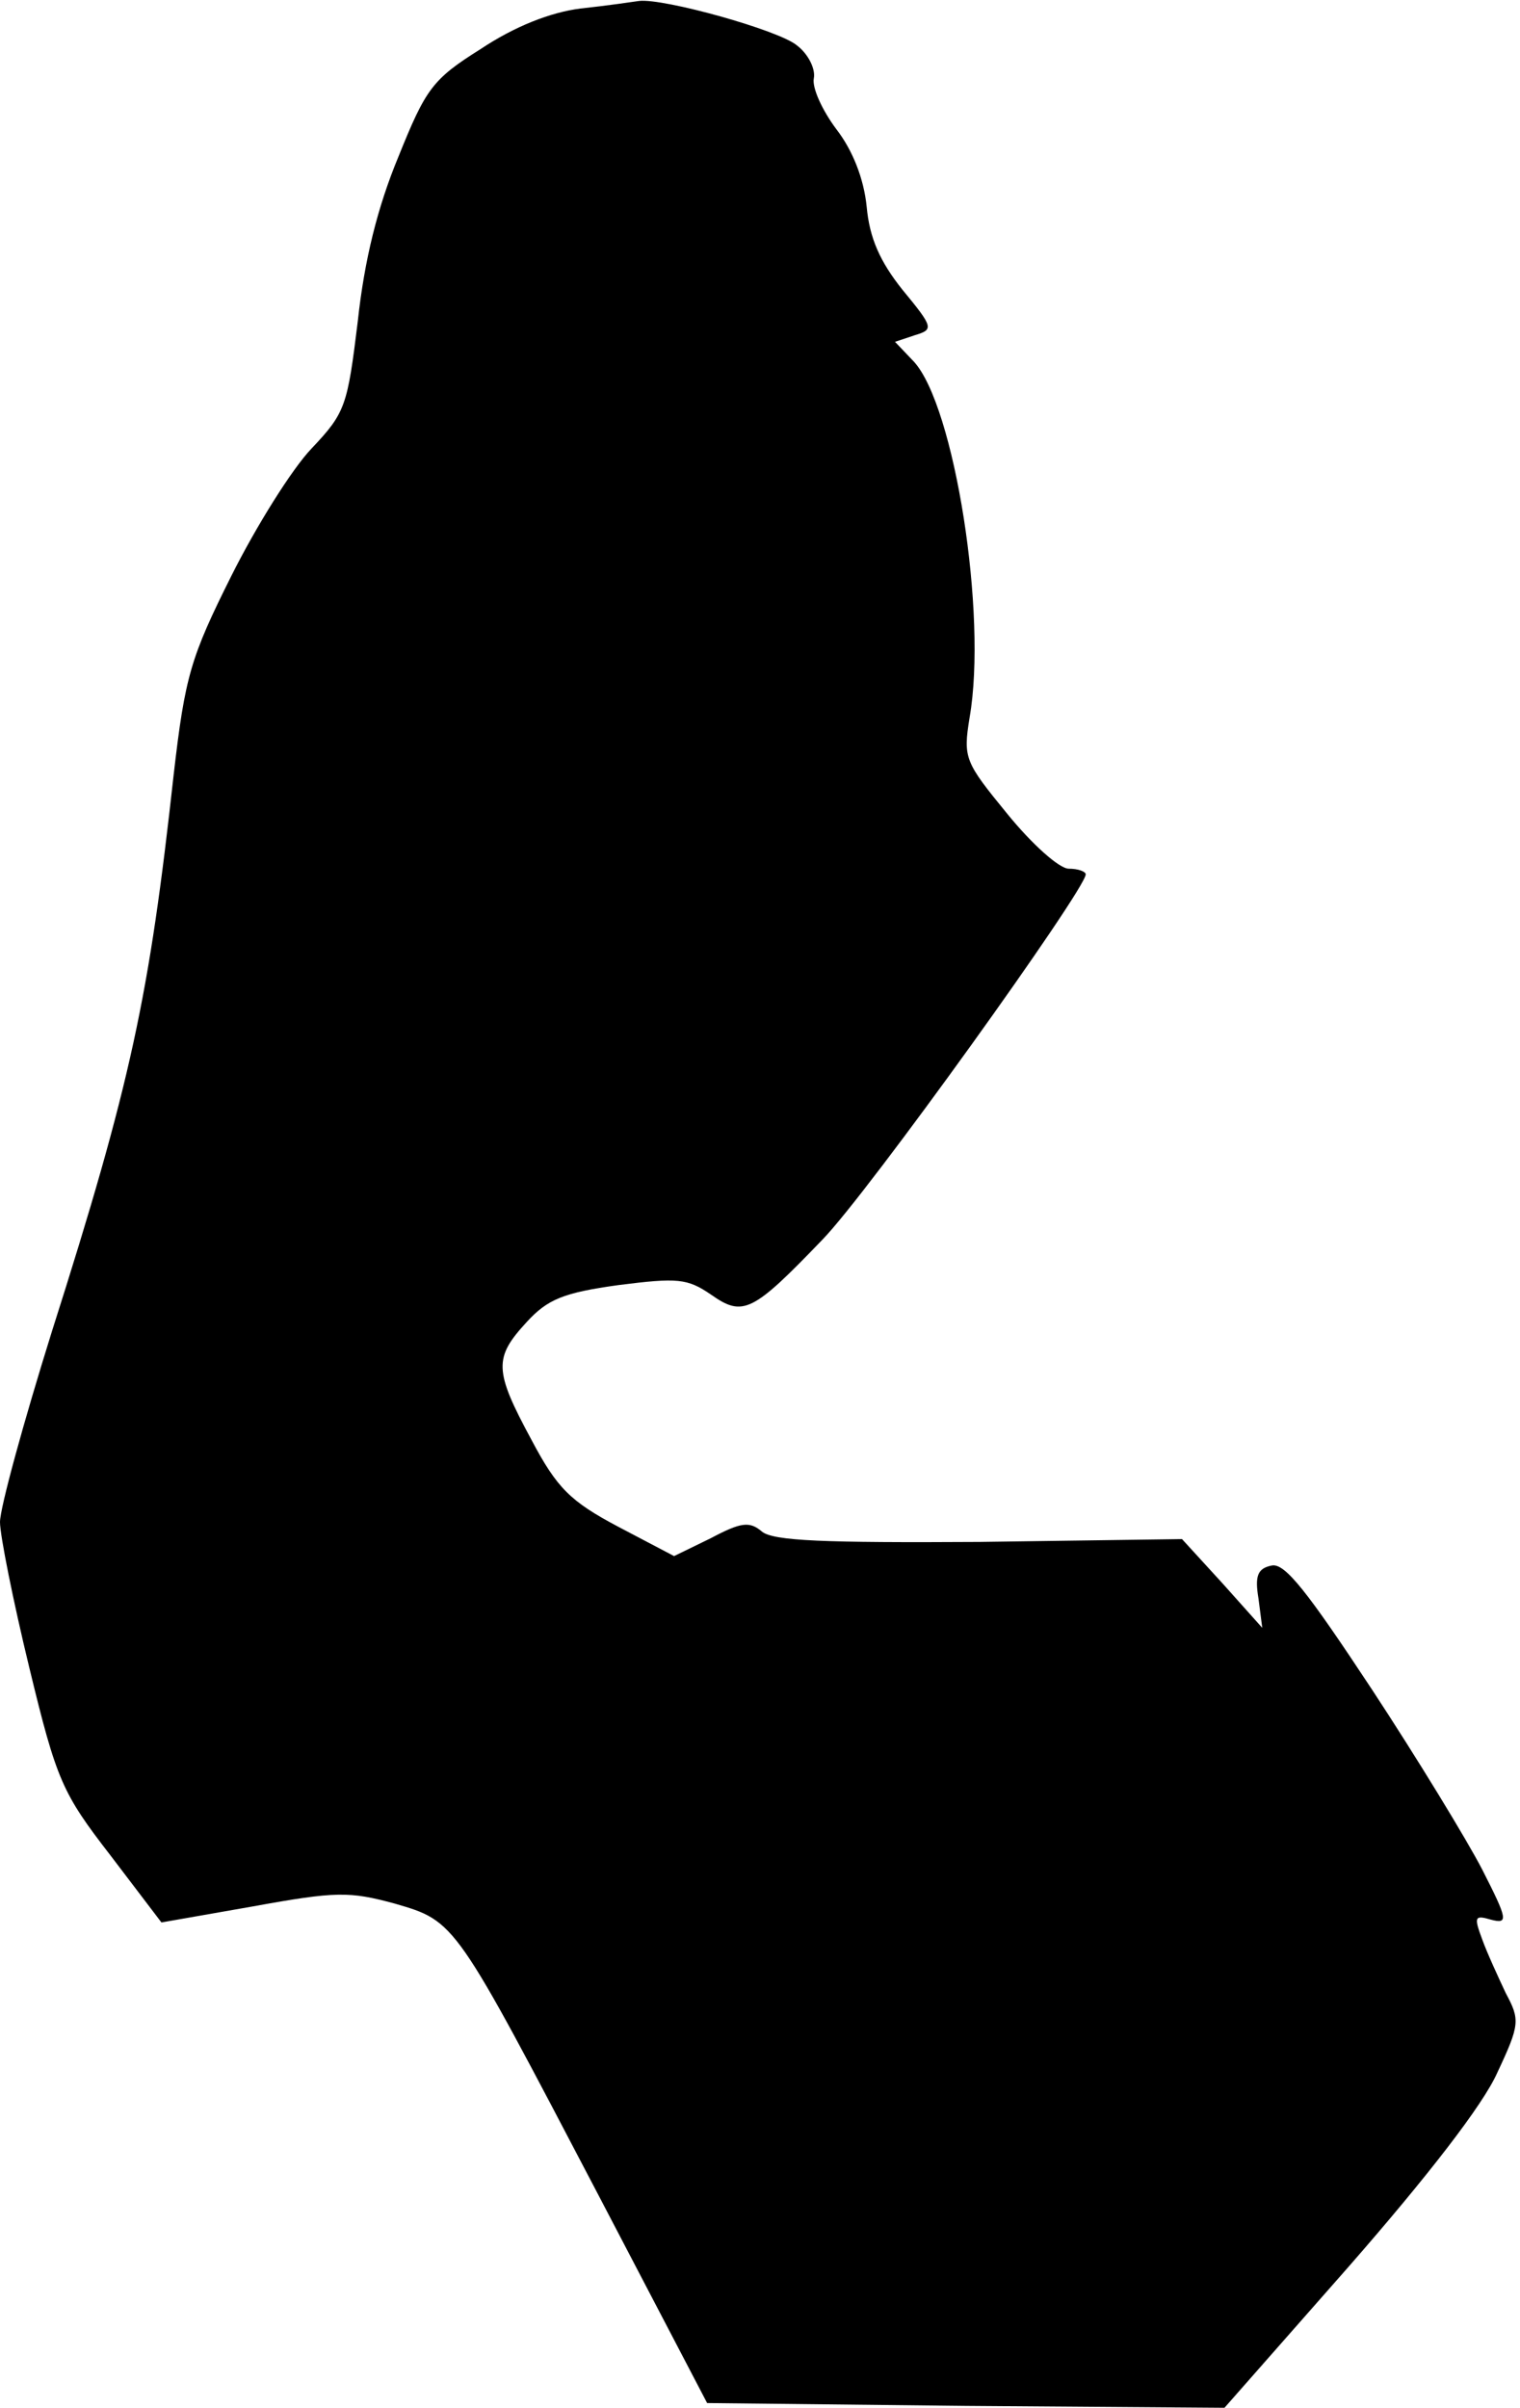 <?xml version="1.0" standalone="no"?>
<!DOCTYPE svg PUBLIC "-//W3C//DTD SVG 20010904//EN"
 "http://www.w3.org/TR/2001/REC-SVG-20010904/DTD/svg10.dtd">
<svg version="1.0" xmlns="http://www.w3.org/2000/svg"
 width="161pt" height="255pt" viewBox="0 0 161 255"
 preserveAspectRatio="xMidYMid meet">
<g transform="translate(0,255) scale(0.1,-0.1)"
fill="#000000" stroke="none">
<path fill="#000000" stroke="none" d="M615 2541 c-32 -4 -70 -19 -106 -43
-51 -32 -58 -42 -87 -114 -22 -53 -36 -109 -43 -174 -11 -90 -13 -97 -49 -135
-21 -22 -59 -83 -85 -135 -43 -86 -49 -106 -61 -210 -26 -236 -45 -326 -129
-590 -30 -96 -55 -187 -55 -202 0 -14 14 -84 31 -154 29 -120 35 -133 86 -199
l54 -71 97 17 c88 16 102 16 150 3 65 -19 63 -17 216 -309 l115 -220 274 -3
274 -2 132 150 c83 95 142 171 157 205 24 51 24 56 9 84 -8 17 -20 43 -25 57
-9 24 -8 26 9 21 19 -5 18 0 -9 53 -16 31 -69 118 -117 191 -68 103 -92 134
-106 131 -15 -3 -18 -11 -14 -35 l4 -31 -42 47 -43 47 -214 -3 c-165 -1 -219
1 -231 11 -13 11 -22 10 -54 -7 l-39 -19 -59 31 c-51 27 -65 41 -92 92 -40 74
-40 87 -5 125 22 24 39 31 97 39 63 8 73 7 98 -10 34 -24 44 -19 118 58 48 49
279 371 279 387 0 3 -8 6 -18 6 -10 0 -39 26 -65 58 -45 55 -47 59 -40 102 19
109 -16 330 -59 377 l-20 21 21 7 c20 6 20 8 -13 48 -24 30 -35 55 -38 88 -3
30 -15 60 -32 82 -15 20 -26 44 -24 54 2 10 -6 26 -18 35 -19 16 -141 50 -167
47 -7 -1 -34 -5 -62 -8z"/>
</g>
</svg>
